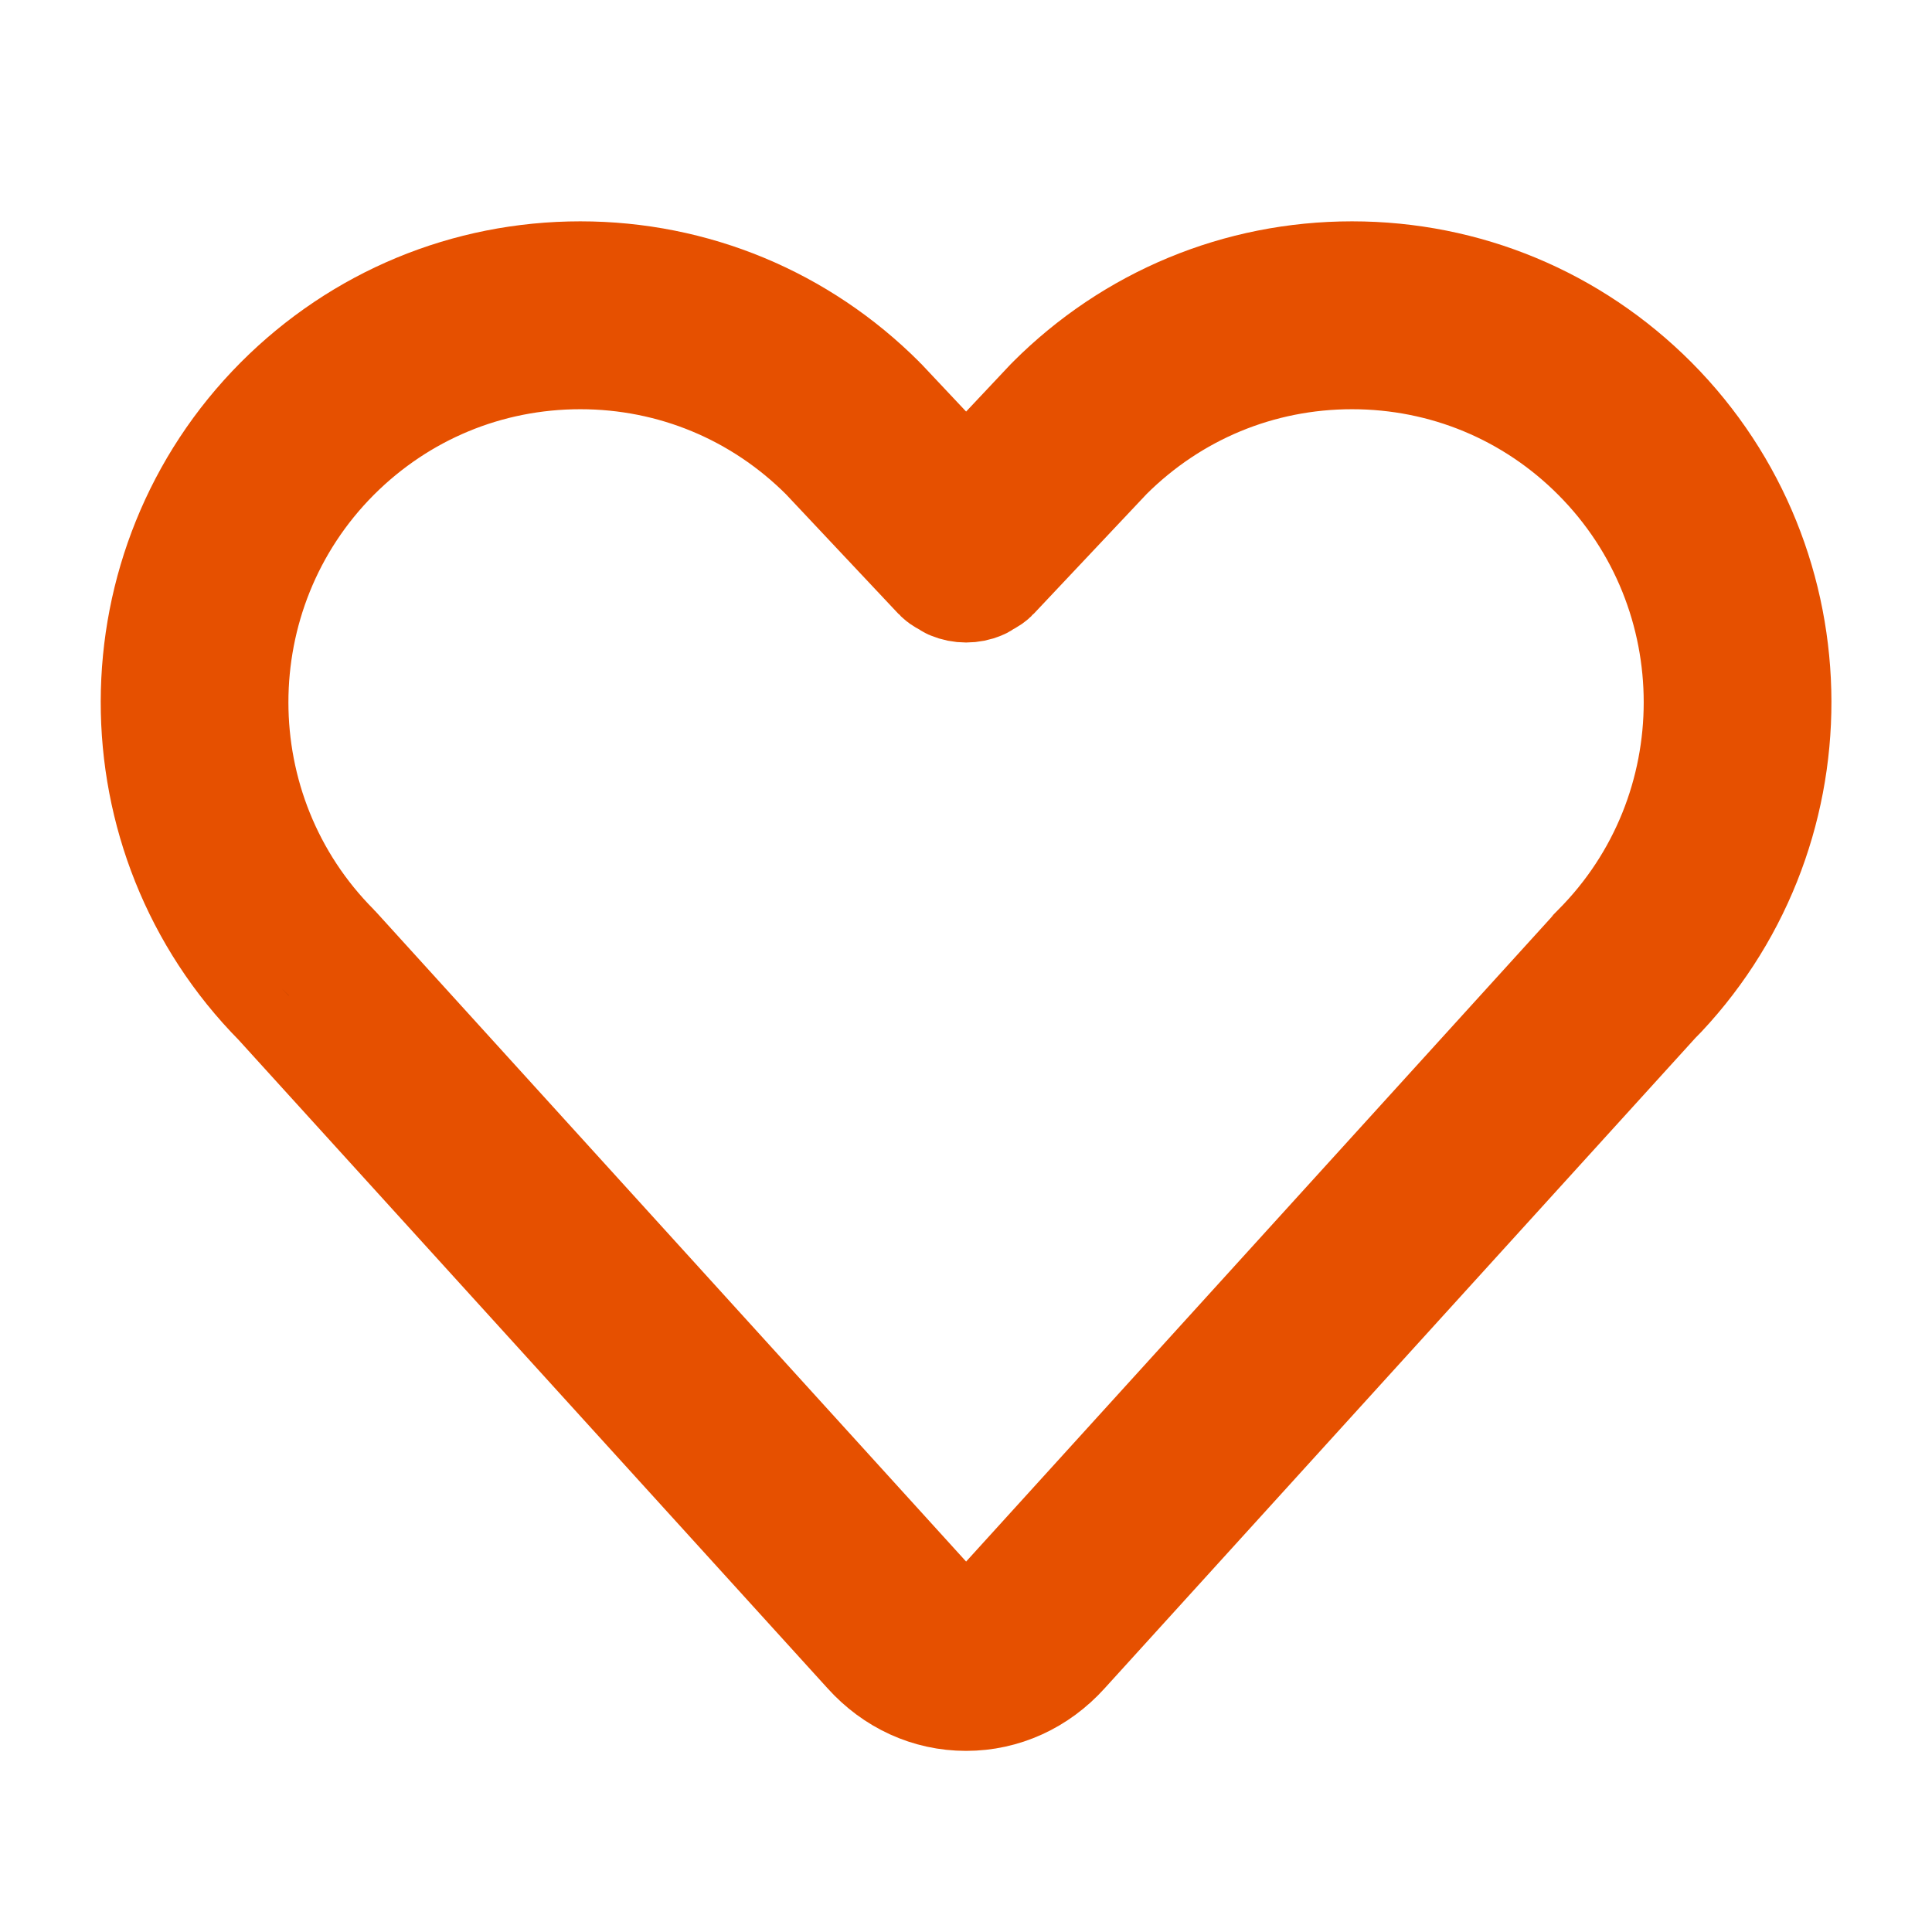 <svg width="16" height="16" viewBox="0 0 16 16" fill="none" xmlns="http://www.w3.org/2000/svg">
<path fill-rule="evenodd" clip-rule="evenodd" d="M13.663 8.268C13.662 8.268 13.662 8.269 13.662 8.269L8.777 13.647C8.572 13.874 8.296 14 8.001 14C8 14 8 14 8 14C7.705 14 7.429 13.874 7.224 13.646L2.34 8.269C2.34 8.269 2.339 8.268 2.339 8.268C0.996 6.909 0.999 4.708 2.349 3.353C3.005 2.696 3.878 2.333 4.806 2.333C5.733 2.333 6.606 2.696 7.262 3.353C7.263 3.354 7.263 3.356 7.264 3.357C7.265 3.358 7.267 3.358 7.268 3.359L8.001 4.138L8.734 3.359C8.735 3.358 8.737 3.358 8.738 3.357C8.739 3.355 8.739 3.354 8.74 3.353C9.396 2.696 10.269 2.333 11.197 2.333C12.125 2.333 12.997 2.696 13.653 3.353C15.002 4.708 15.005 6.909 13.663 8.268ZM13.259 3.745C12.709 3.193 11.976 2.889 11.197 2.889C10.419 2.889 9.689 3.192 9.138 3.742L8.203 4.734C8.201 4.736 8.198 4.737 8.196 4.739C8.194 4.741 8.193 4.744 8.191 4.746C8.174 4.762 8.154 4.77 8.135 4.781C8.124 4.787 8.116 4.796 8.105 4.8C8.072 4.814 8.036 4.821 8.001 4.821C7.965 4.821 7.93 4.814 7.896 4.8C7.886 4.796 7.877 4.787 7.867 4.782C7.847 4.771 7.827 4.762 7.81 4.746C7.808 4.744 7.807 4.741 7.805 4.739C7.803 4.737 7.8 4.736 7.798 4.734L6.867 3.744C6.316 3.193 5.584 2.889 4.806 2.889C4.026 2.889 3.294 3.193 2.742 3.745C1.604 4.887 1.604 6.745 2.742 7.886C2.744 7.888 2.745 7.89 2.746 7.892C2.748 7.894 2.75 7.894 2.751 7.896L7.636 13.274C7.736 13.384 7.864 13.444 8 13.444H8.001C8.137 13.444 8.266 13.384 8.365 13.275L13.251 7.896C13.252 7.894 13.254 7.894 13.255 7.892C13.257 7.89 13.258 7.888 13.259 7.887C14.397 6.745 14.397 4.887 13.259 3.745Z" fill="black" stroke="#E65000"/>
</svg>
